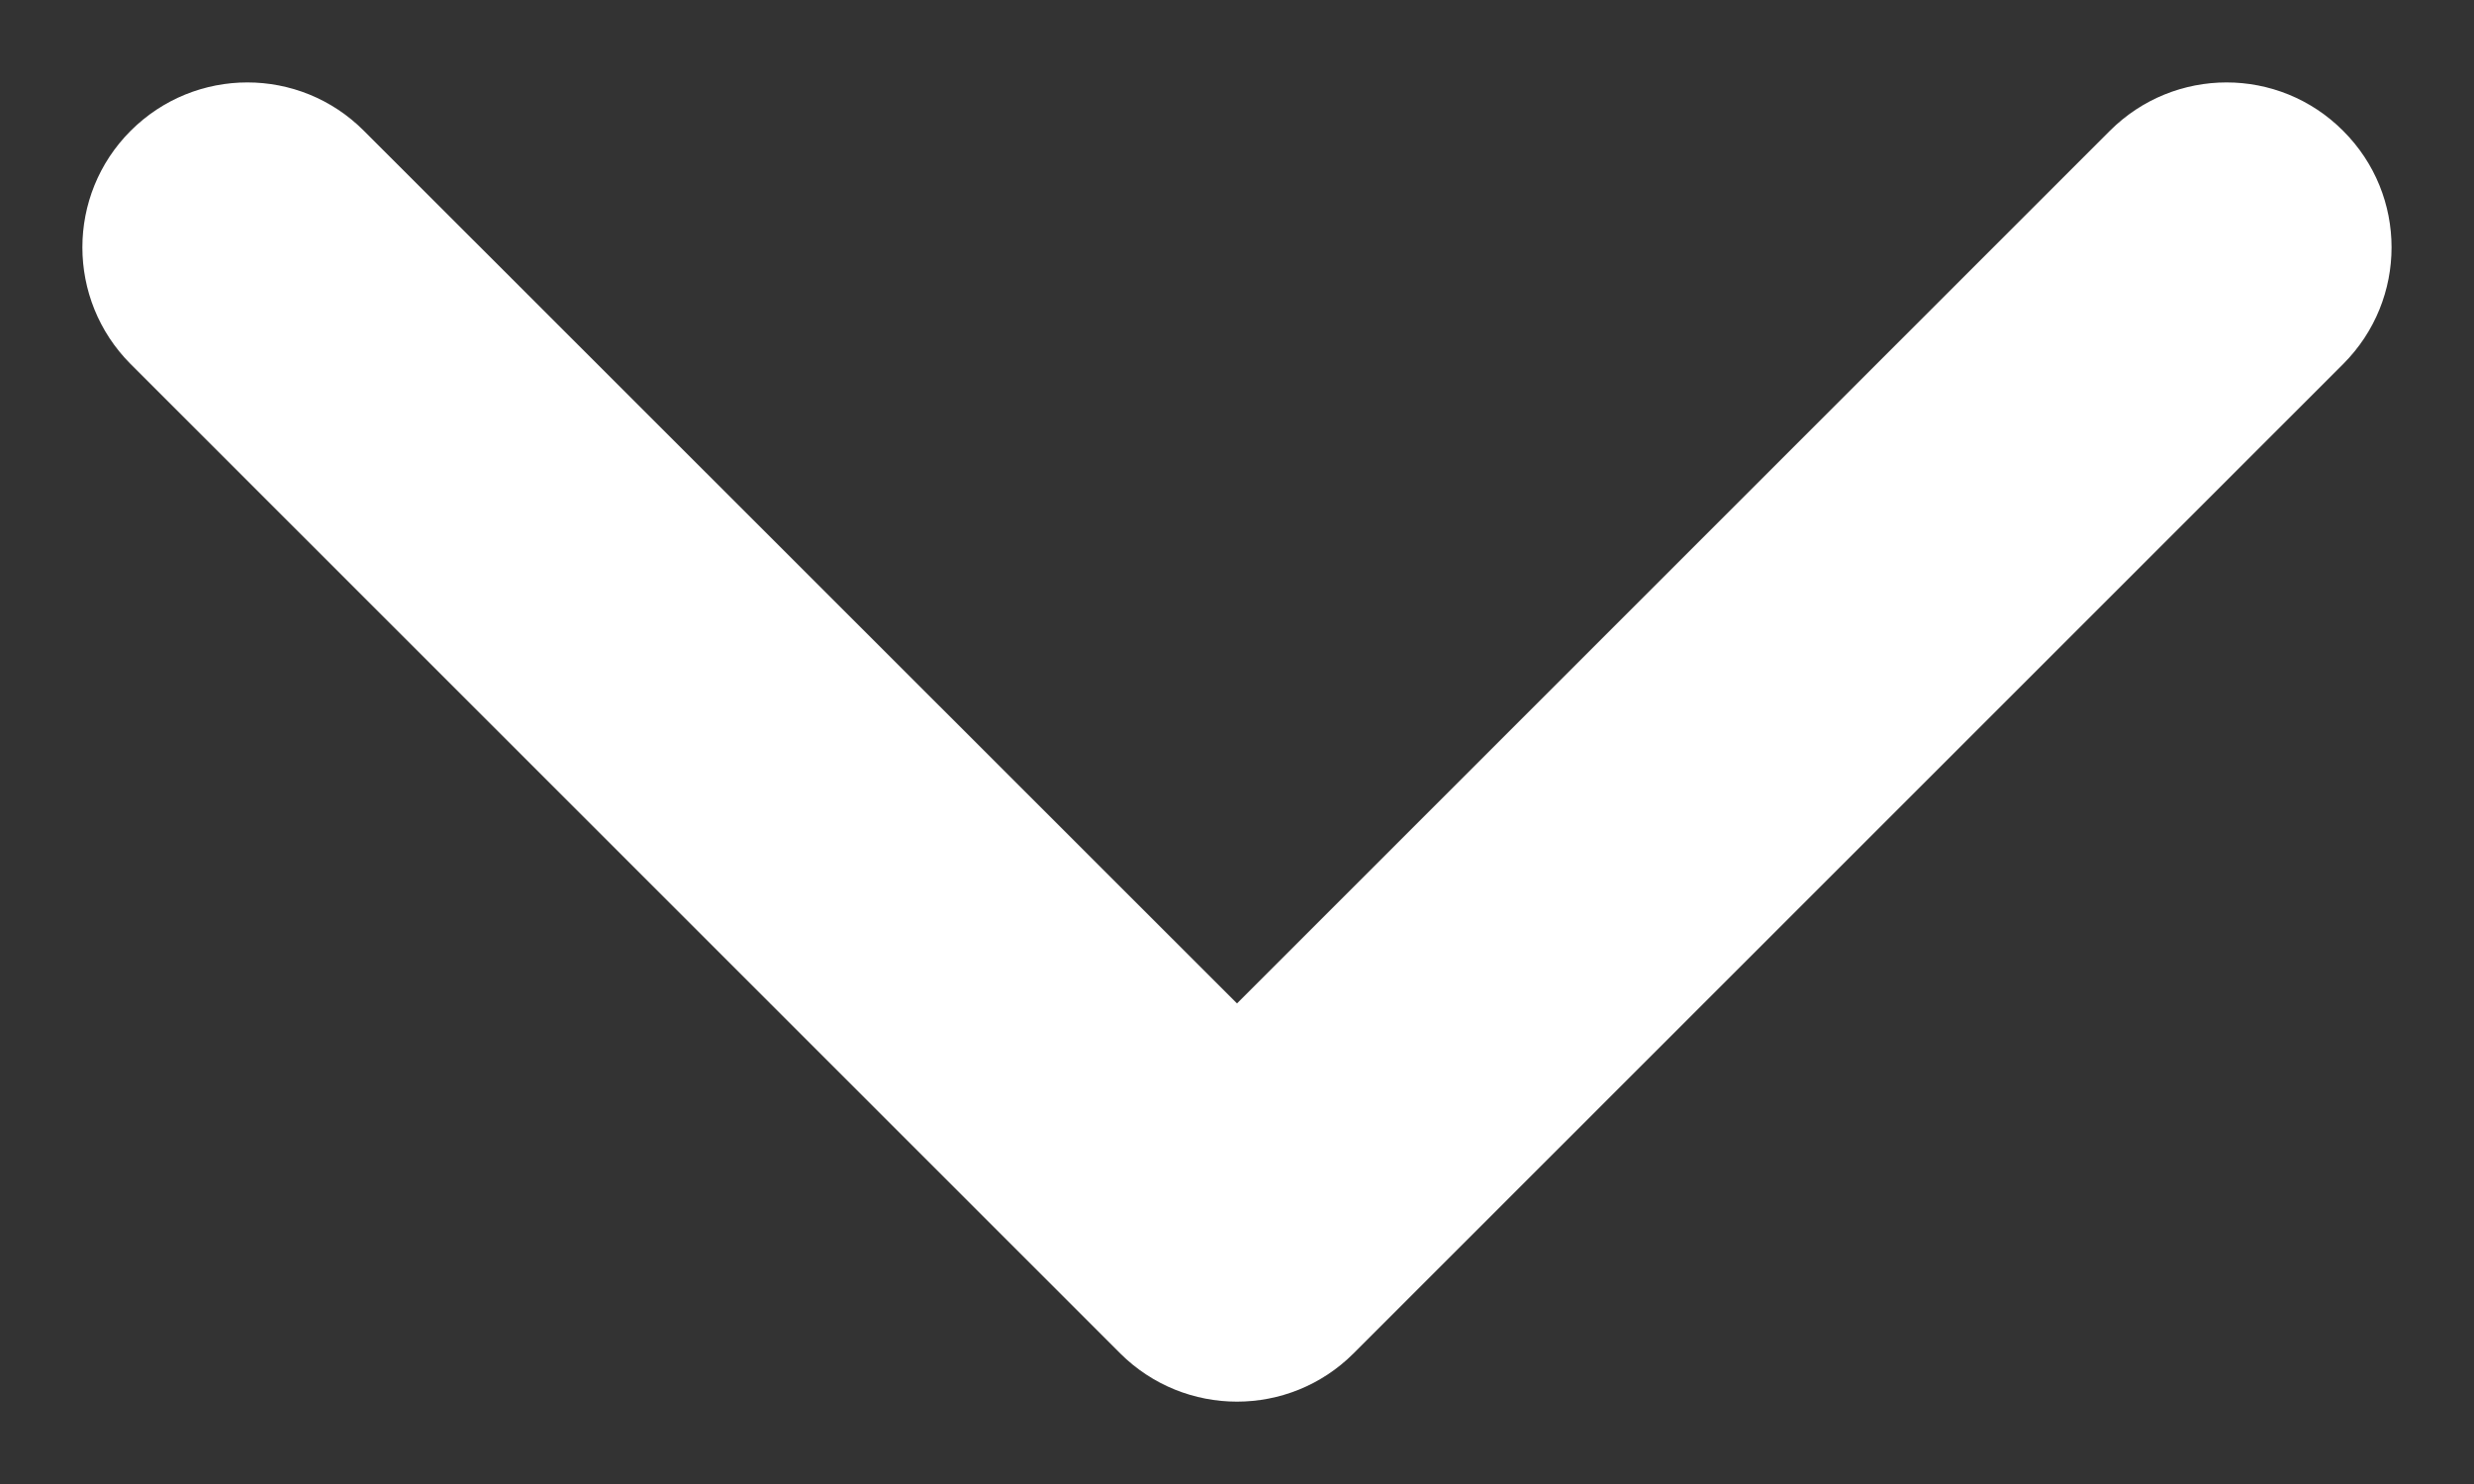 <svg width="10" height="6" viewBox="0 0 10 6" fill="none" xmlns="http://www.w3.org/2000/svg">
<rect x="0" y="0" width="10" height="6" fill="#333333" stroke="none"/>
<path fill-rule="evenodd" clip-rule="evenodd" d="M9.471 0.529C9.732 0.789 9.732 1.211 9.471 1.472L5.471 5.472C5.211 5.732 4.789 5.732 4.528 5.472L0.528 1.472C0.268 1.211 0.268 0.789 0.528 0.529C0.789 0.268 1.211 0.268 1.471 0.529L5 4.057L8.528 0.529C8.789 0.268 9.211 0.268 9.471 0.529Z" fill="white"/>
</svg>
